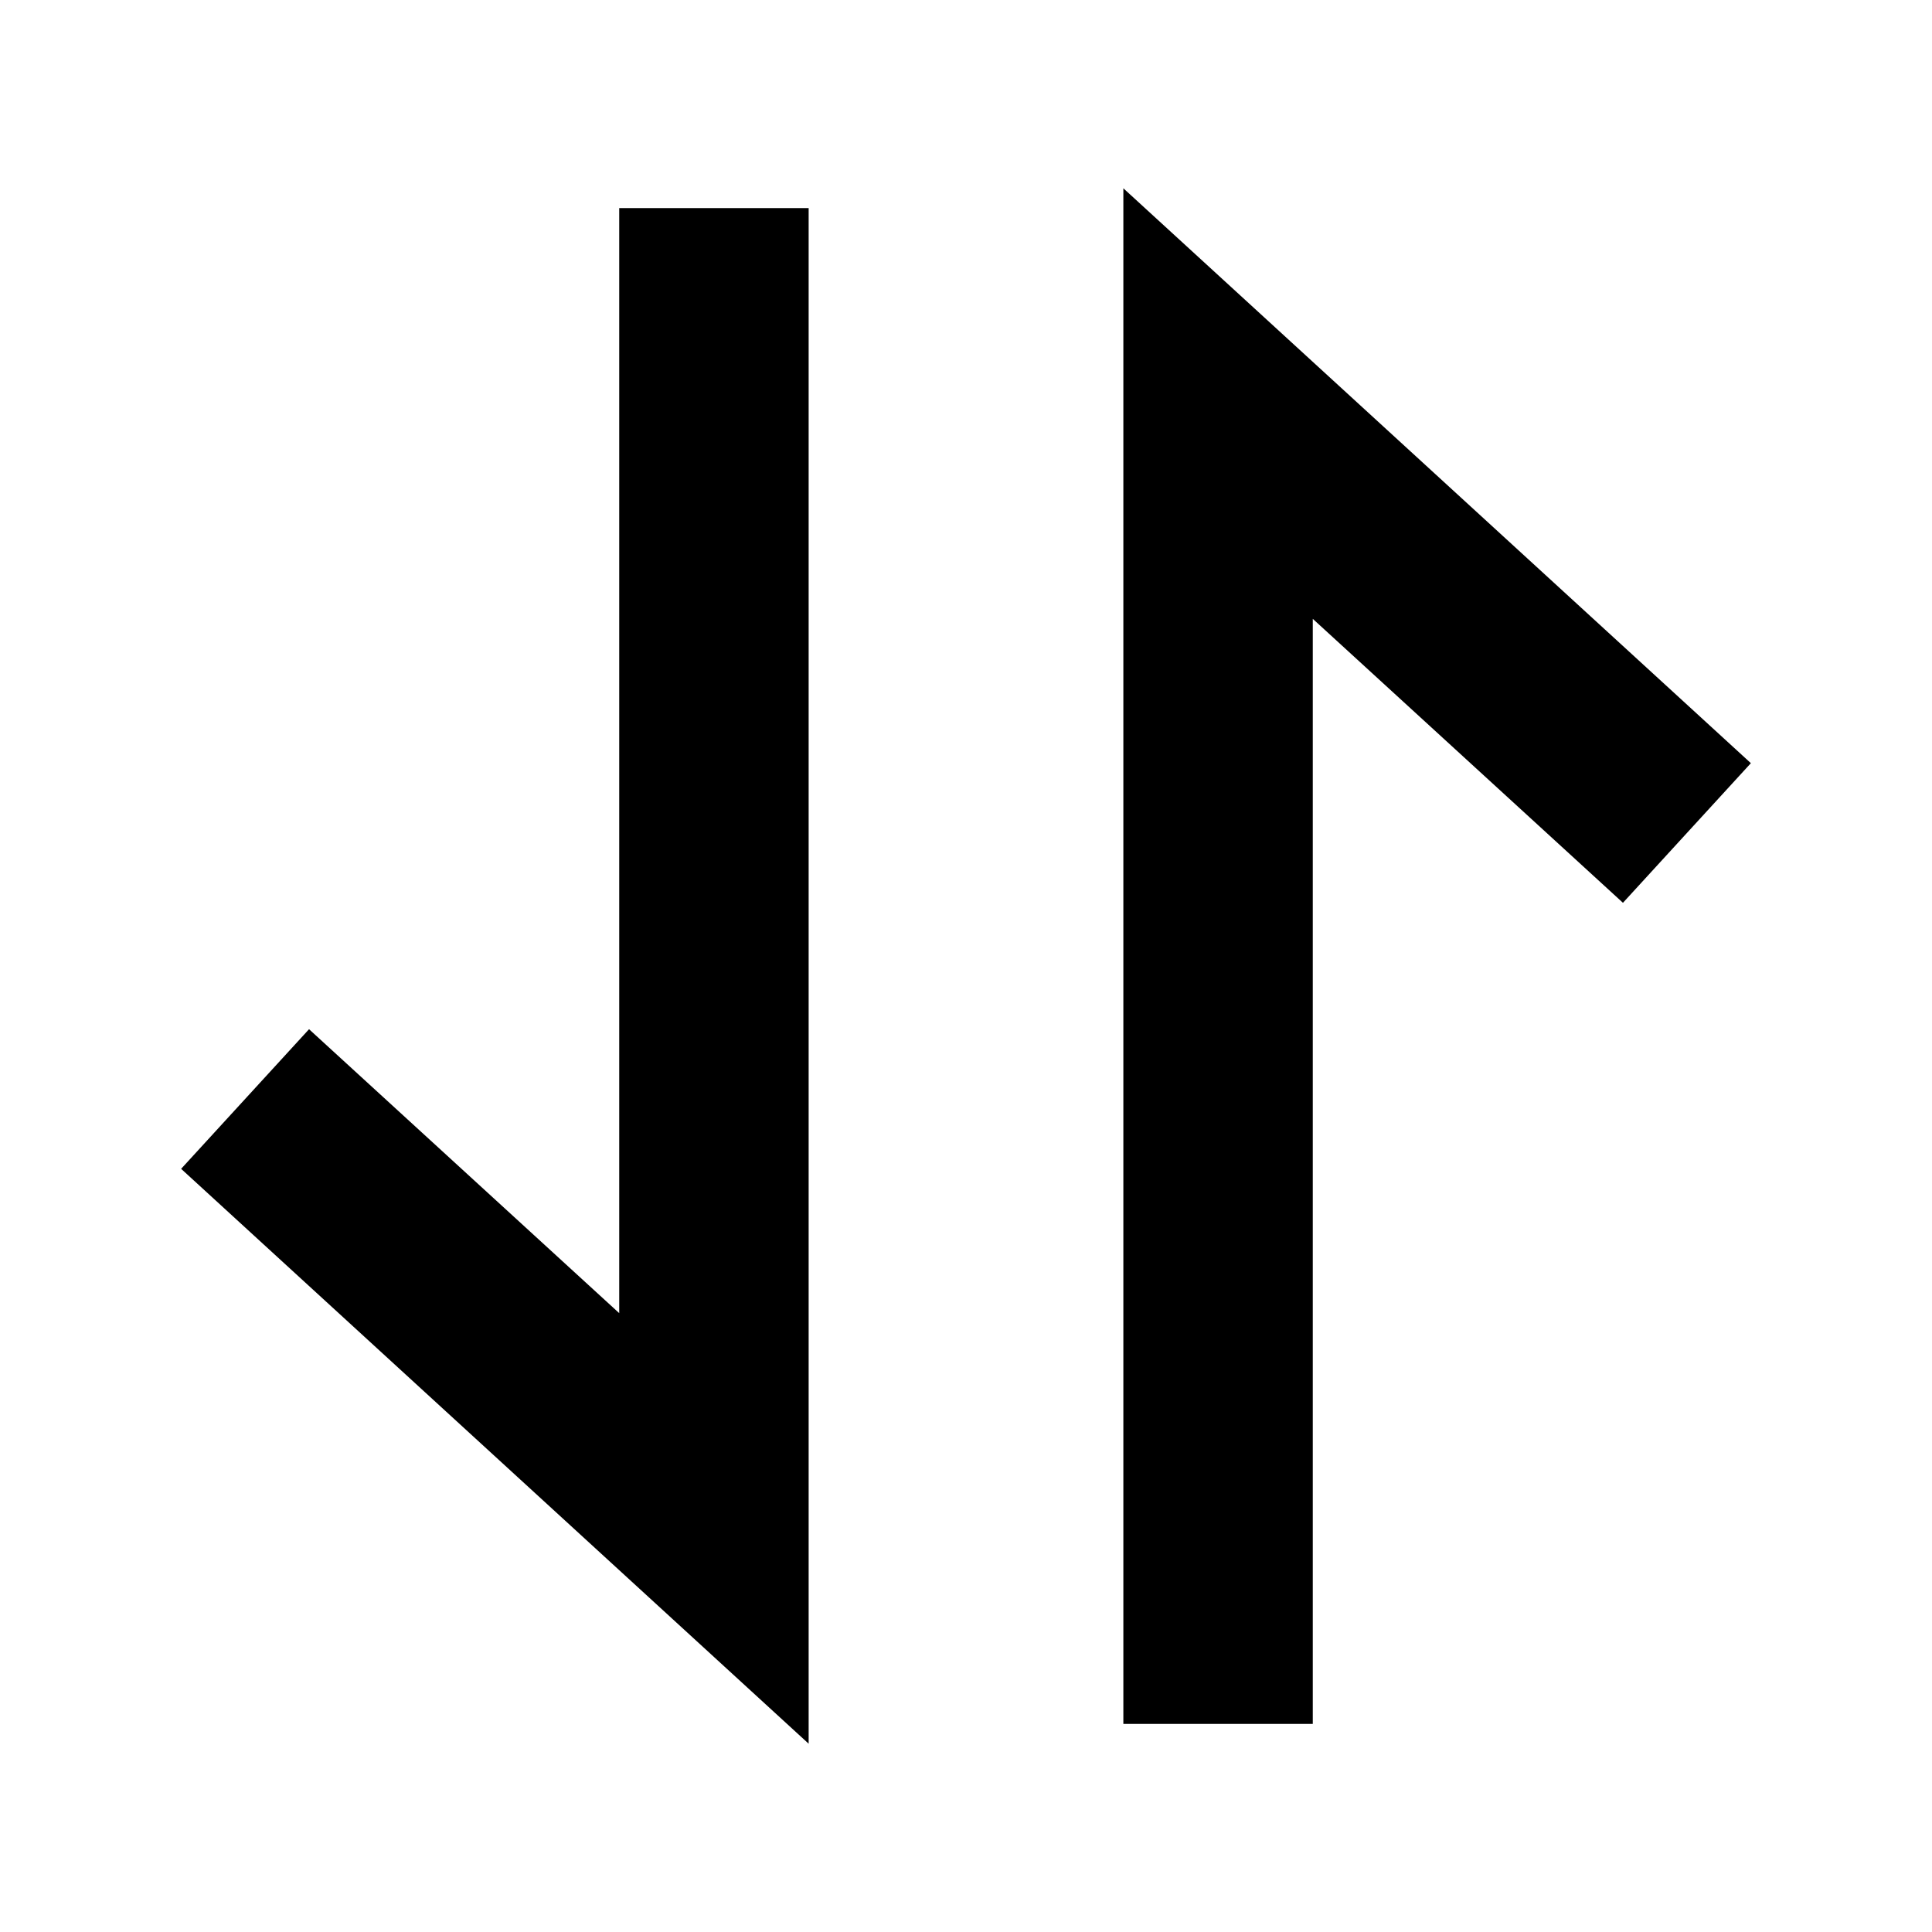 <svg t="1583330218447" class="icon" viewBox="0 0 1024 1024" version="1.1" xmlns="http://www.w3.org/2000/svg" p-id="4654" width="200" height="200"><path d="M428.6 924.2L96 619.5l67.8-74L328.2 696V110.3h100.4zM695.8 913.7H595.4V99.8L928 404.5l-67.8 74L695.8 328z" p-id="4655"></path></svg>